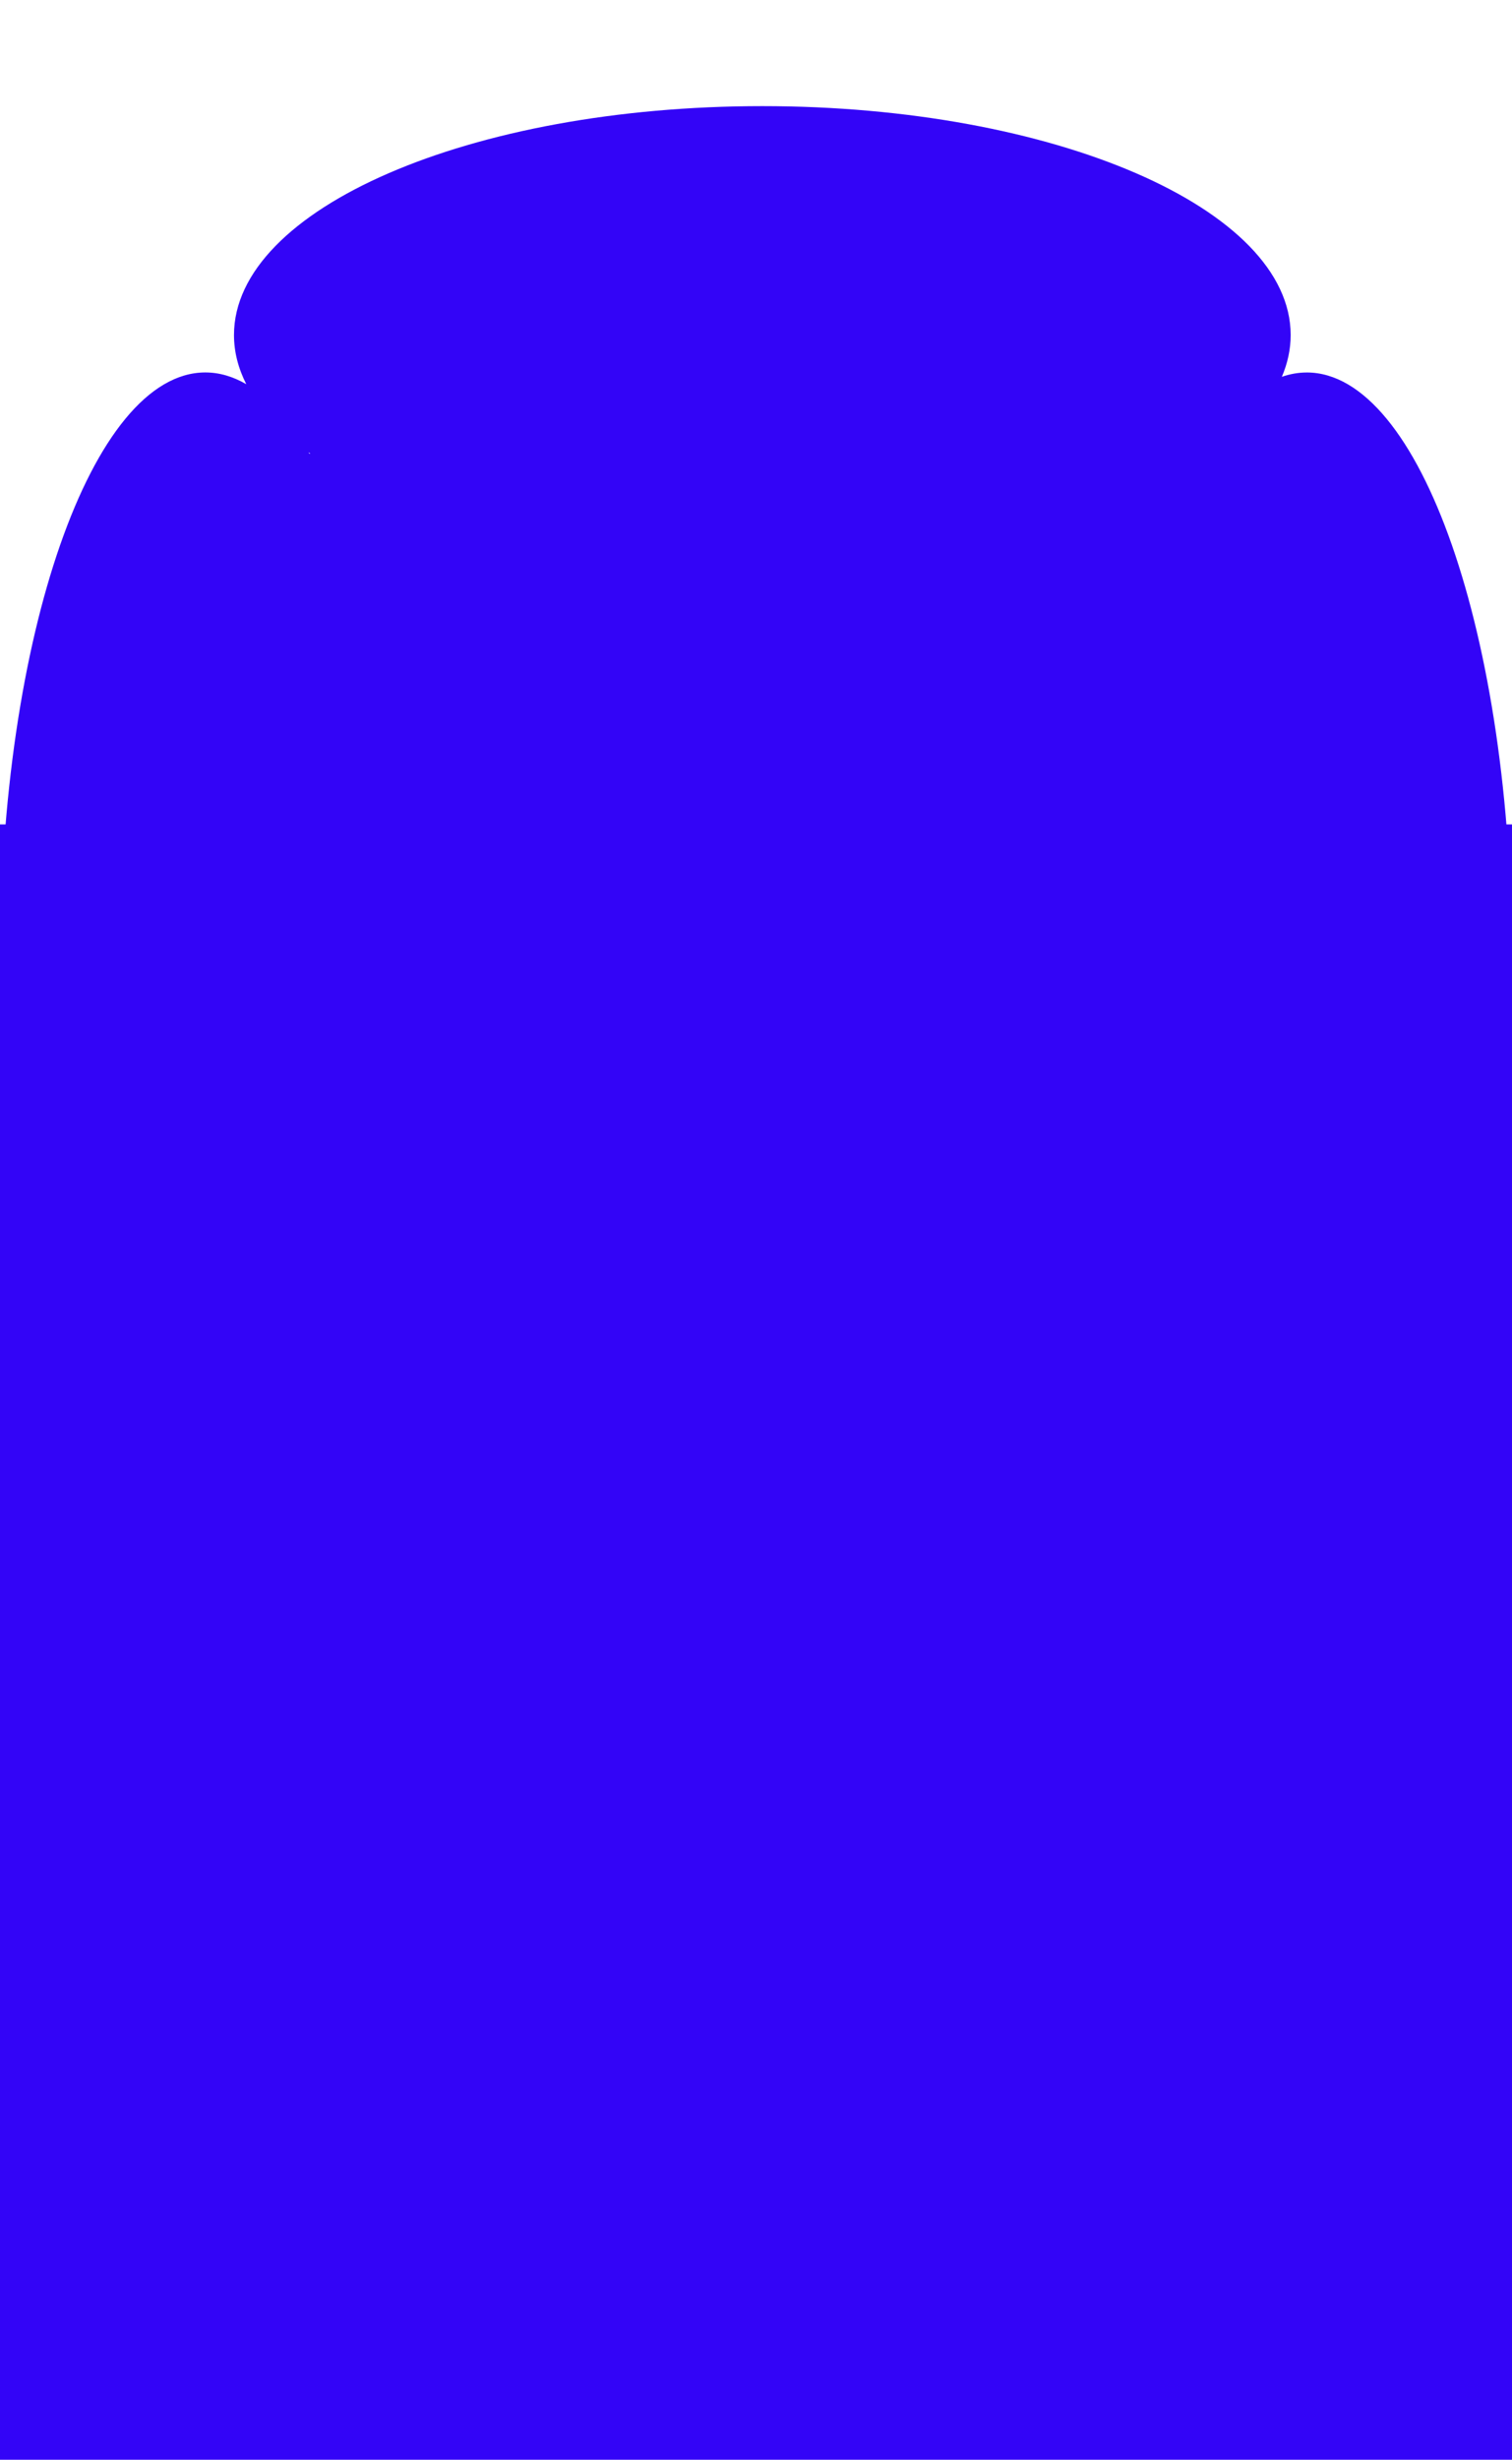 <?xml version="1.0" encoding="UTF-8"?>
<svg id="Layer_2" data-name="Layer 2" xmlns="http://www.w3.org/2000/svg" xmlns:xlink="http://www.w3.org/1999/xlink" viewBox="0 0 1082.99 1761.2">
  <defs>
    <style>
      .cls-1 {
        clip-path: url(#clippath);
      }

      .cls-2 {
        fill: none;
      }

      .cls-2, .cls-3 {
        stroke-width: 0px;
      }

      .cls-3 {
        fill: #3304f7;
      }
    </style>
    <clipPath id="clippath">
      <rect class="cls-2" width="1082.99" height="1761.2"/>
    </clipPath>
  </defs>
  <g id="Layer_1-2" data-name="Layer 1">
    <g class="cls-1">
      <path class="cls-3" d="m935.97,266.71c-6.04,0-11.98,1.07-17.83,3.09,4.13-9.69,6.32-19.69,6.32-29.91,0-90.52-169.42-163.9-378.43-163.9S167.6,149.38,167.6,239.87c0,12.11,3.05,23.88,8.81,35.23-9.49-5.51-19.3-8.42-29.35-8.42-81.22.03-147.06,188.84-147.06,421.77s65.84,421.75,147.04,421.75c7.44,0,14.73-1.61,21.87-4.65-.86,4.5-1.33,9.07-1.33,13.67,0,90.53,169.42,163.88,378.43,163.88s378.43-73.38,378.43-163.88c0-3.53-.28-7.02-.79-10.5,4.06.96,8.16,1.48,12.31,1.48,81.22,0,147.04-188.82,147.04-421.75s-65.84-421.75-147.04-421.75h.02Zm-714.42,58.1c-.19-.31-.37-.65-.58-.96.44.31.89.65,1.33.96h-.75Z"/>
      <rect class="cls-3" y="590.28" width="1082.99" height="1170.91"/>
    </g>
  </g>
</svg>